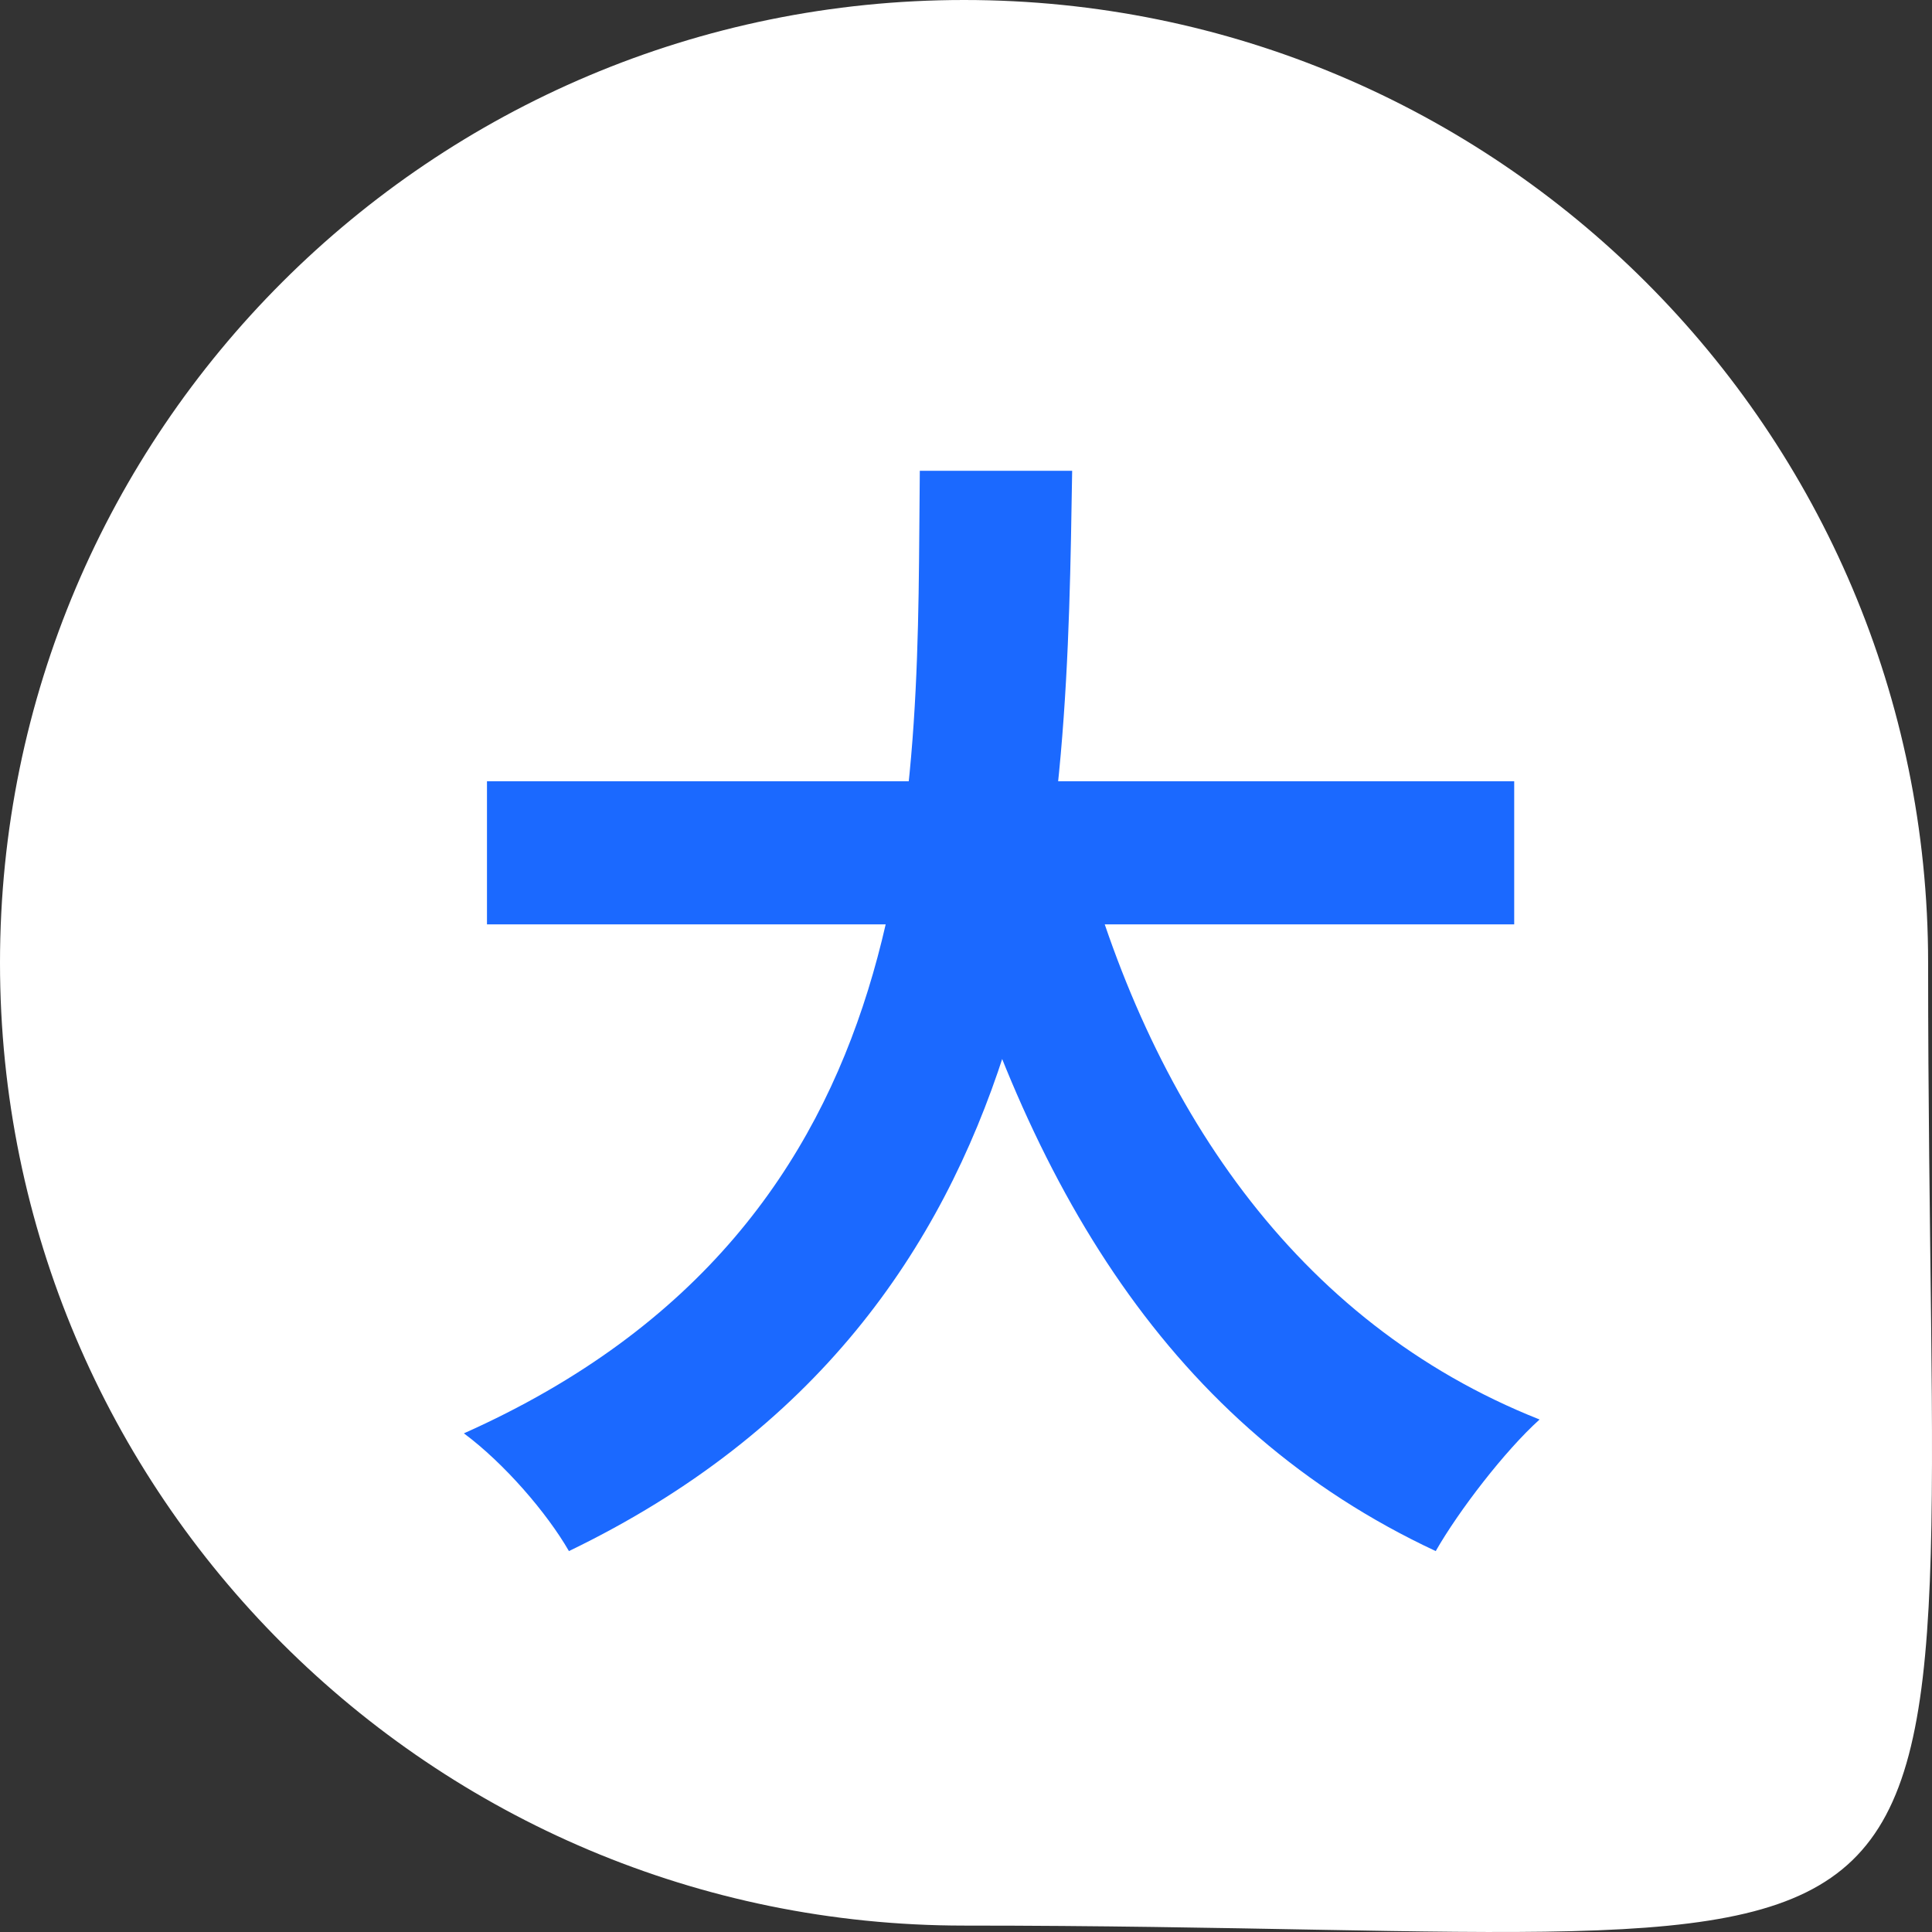 <svg width="100" height="100" viewBox="0 0 100 100" fill="none" xmlns="http://www.w3.org/2000/svg">
<rect x="0" y="0" width="100" height="100" fill="#333333" stroke="none"/>
<path d="M99.799 49.834C99.799 107.262 105.977 99.668 49.899 99.668C22.341 99.668 0 77.356 0 49.834C0 22.311 22.341 0 49.899 0C77.458 0 99.799 22.311 99.799 49.834Z" fill="white"/>
<path d="M25.206 40.437H78.375V47.845H25.206V40.437ZM55.853 43.424C59.437 57.104 67.024 68.455 79.689 73.473C77.897 75.086 75.507 78.193 74.313 80.284C60.632 73.891 53.165 61.525 48.624 45.097L55.853 43.424ZM47.609 24.367H55.495C55.196 42.587 55.076 67.917 29.448 80.284C28.313 78.312 26.102 75.743 24.011 74.19C48.505 63.258 47.43 40.556 47.609 24.367Z" fill="#1B69FF"/>
</svg>

